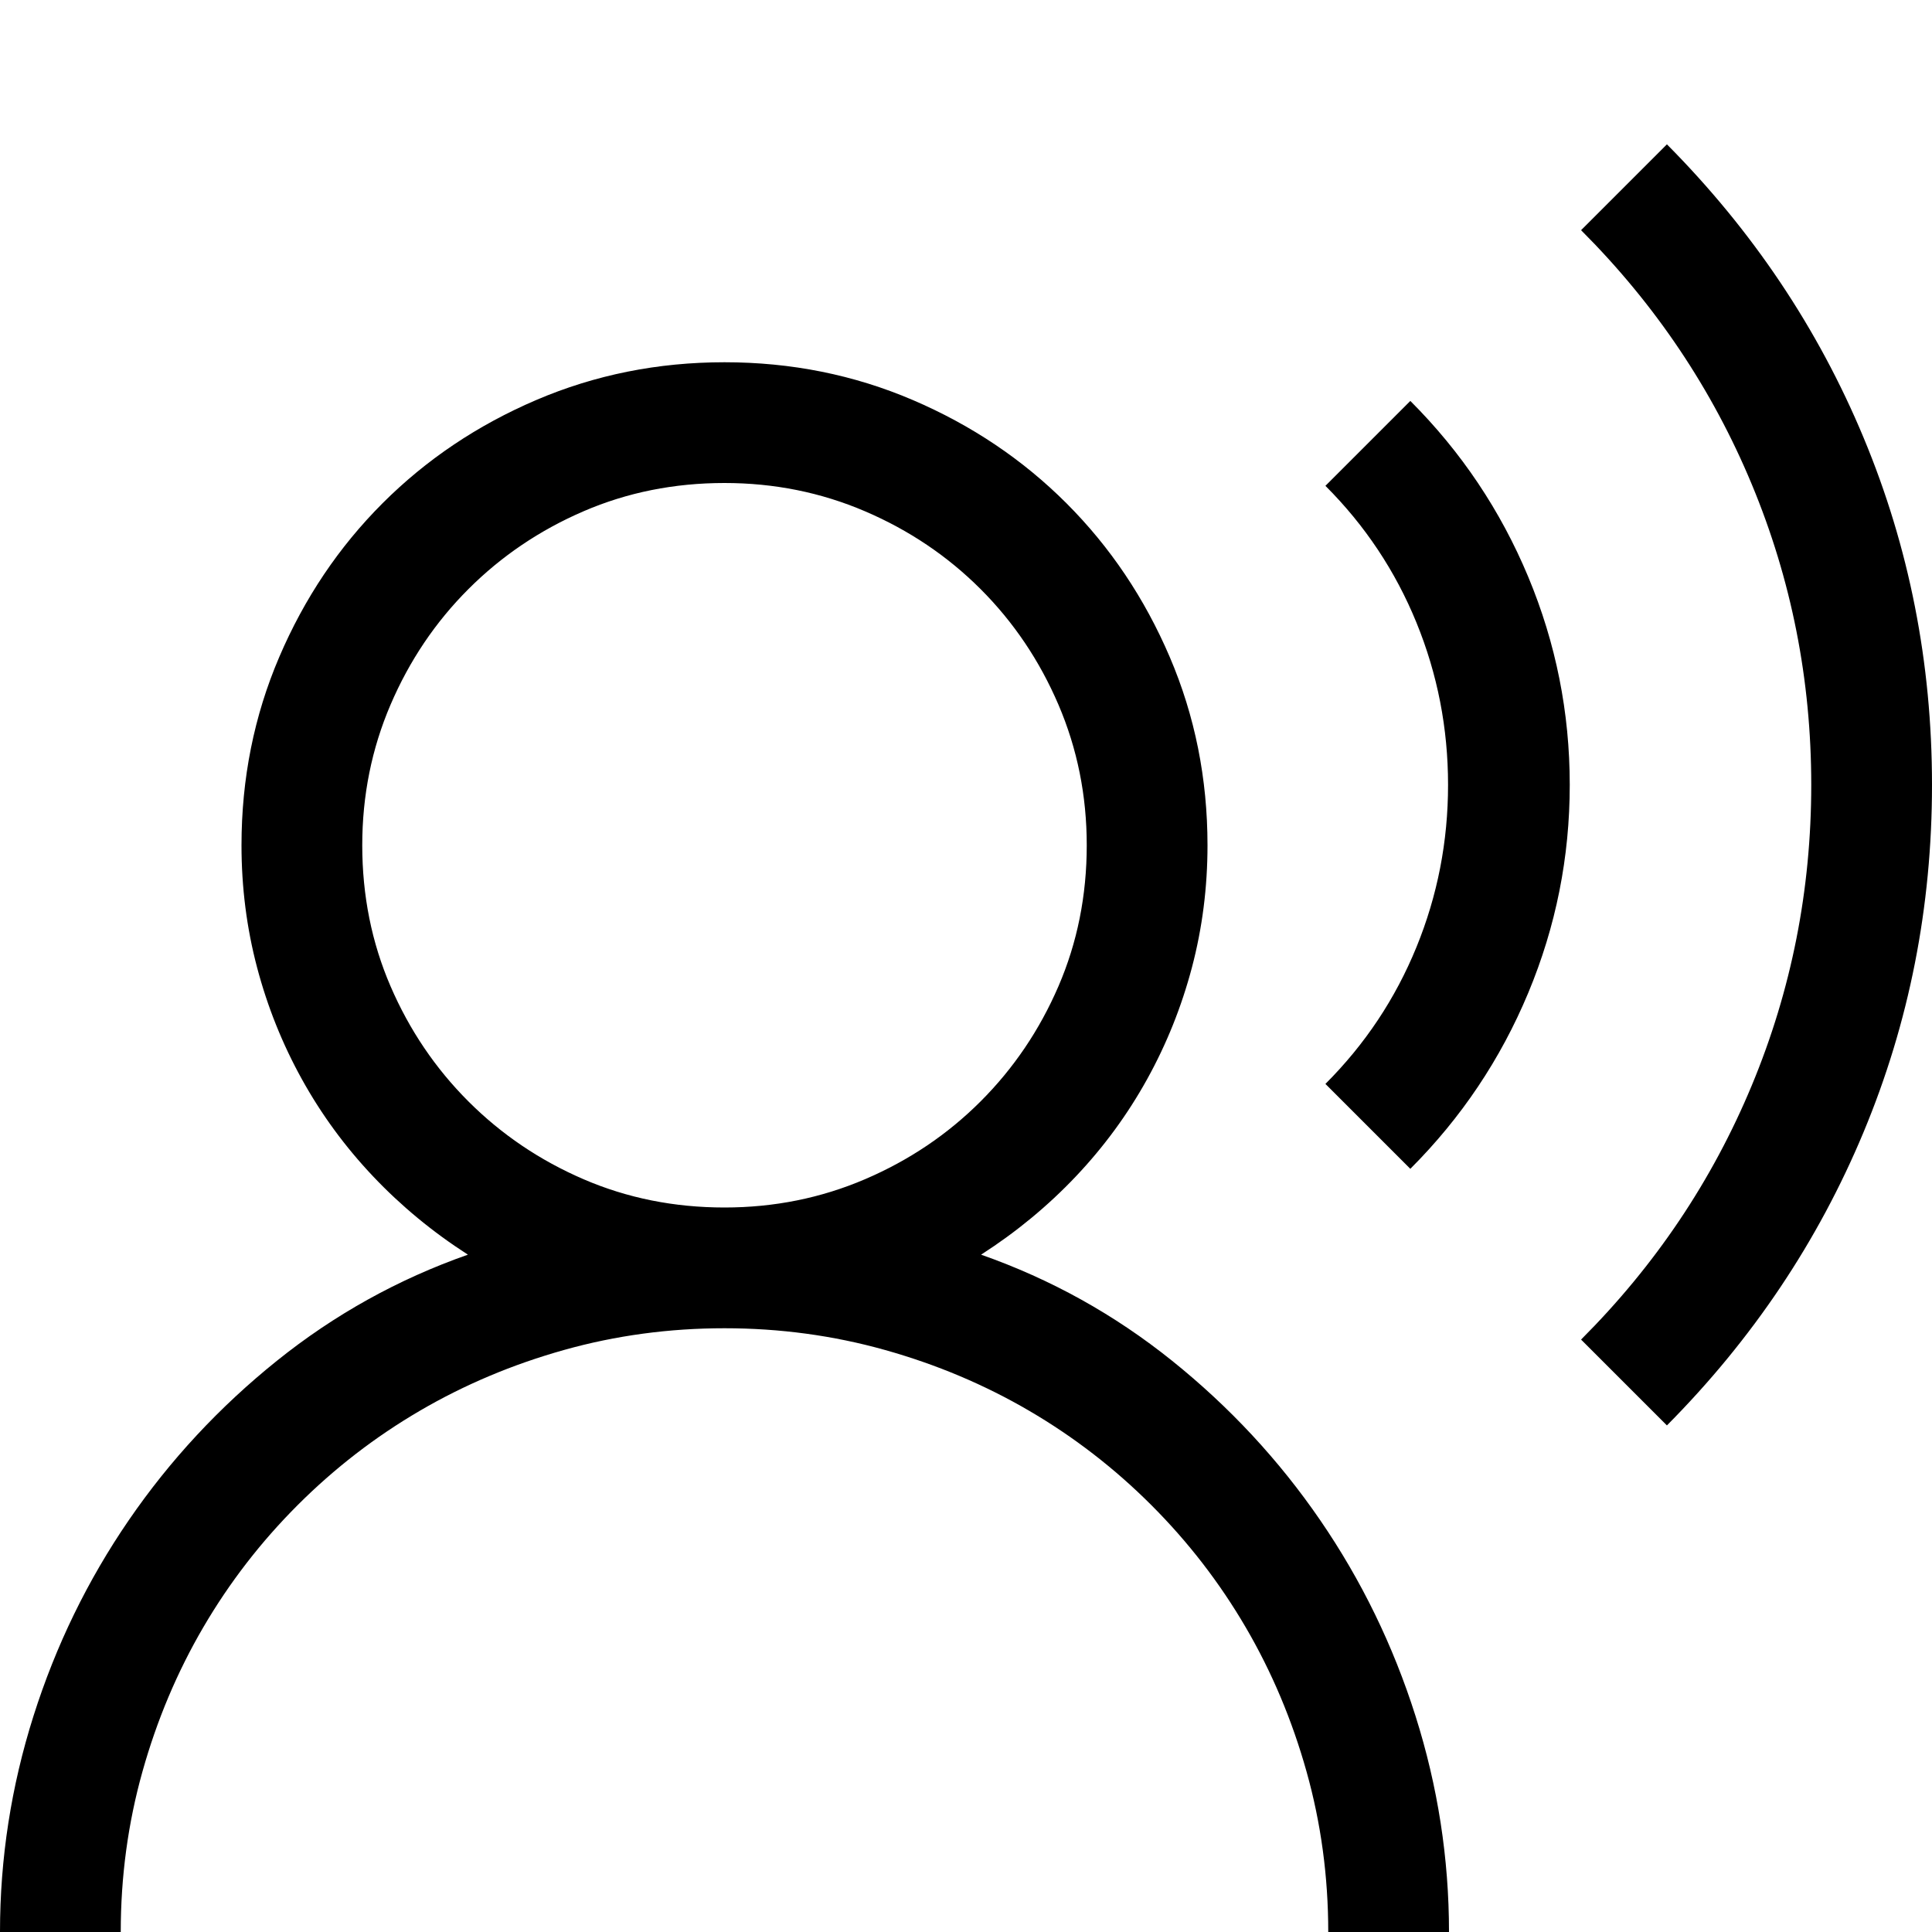 <svg xmlns="http://www.w3.org/2000/svg" viewBox="0 0 2048 2048"><path d="M1040 1330q111 39 202.5 112.5t157 169 101 207.5 35.5 229h-128q0-88-23-170t-64.5-153-100-129.5-129.5-100-153-64.5-170-23-170 23-153 64.5-129.5 100-100 129.5-64.5 153-23 170H0q0-117 35.5-229t101-207.5 157-169T496 1330q-56-36-100.5-83T320 1144t-47.5-118.5T256 896q0-106 40-199.5t109.5-163 163-109.5T768 384t199.5 40 163 109.5 109.5 163 40 199.5q0 67-16.5 129.5T1216 1144t-75.5 103-100.5 83zM384 896q0 80 30 149.5t82.5 122 122 82.5 149.5 30q79 0 149-30t122.5-82.5 82.5-122 30-149.5q0-79-30-149t-82.5-122.5T917 542t-149-30q-80 0-149.5 30t-122 82.5T414 747t-30 149zm1383-743q136 137 208.5 311t72.5 368-72.5 368-208.5 311l-91-91q118-118 181-269.5t63-318.5-63-318.5T1676 244zm-272 272q81 81 125 186.5t44 220.5-44 220.5-125 186.5l-90-90q63-63 96.5-145t33.5-172-33.5-172-96.5-145z"/></svg>